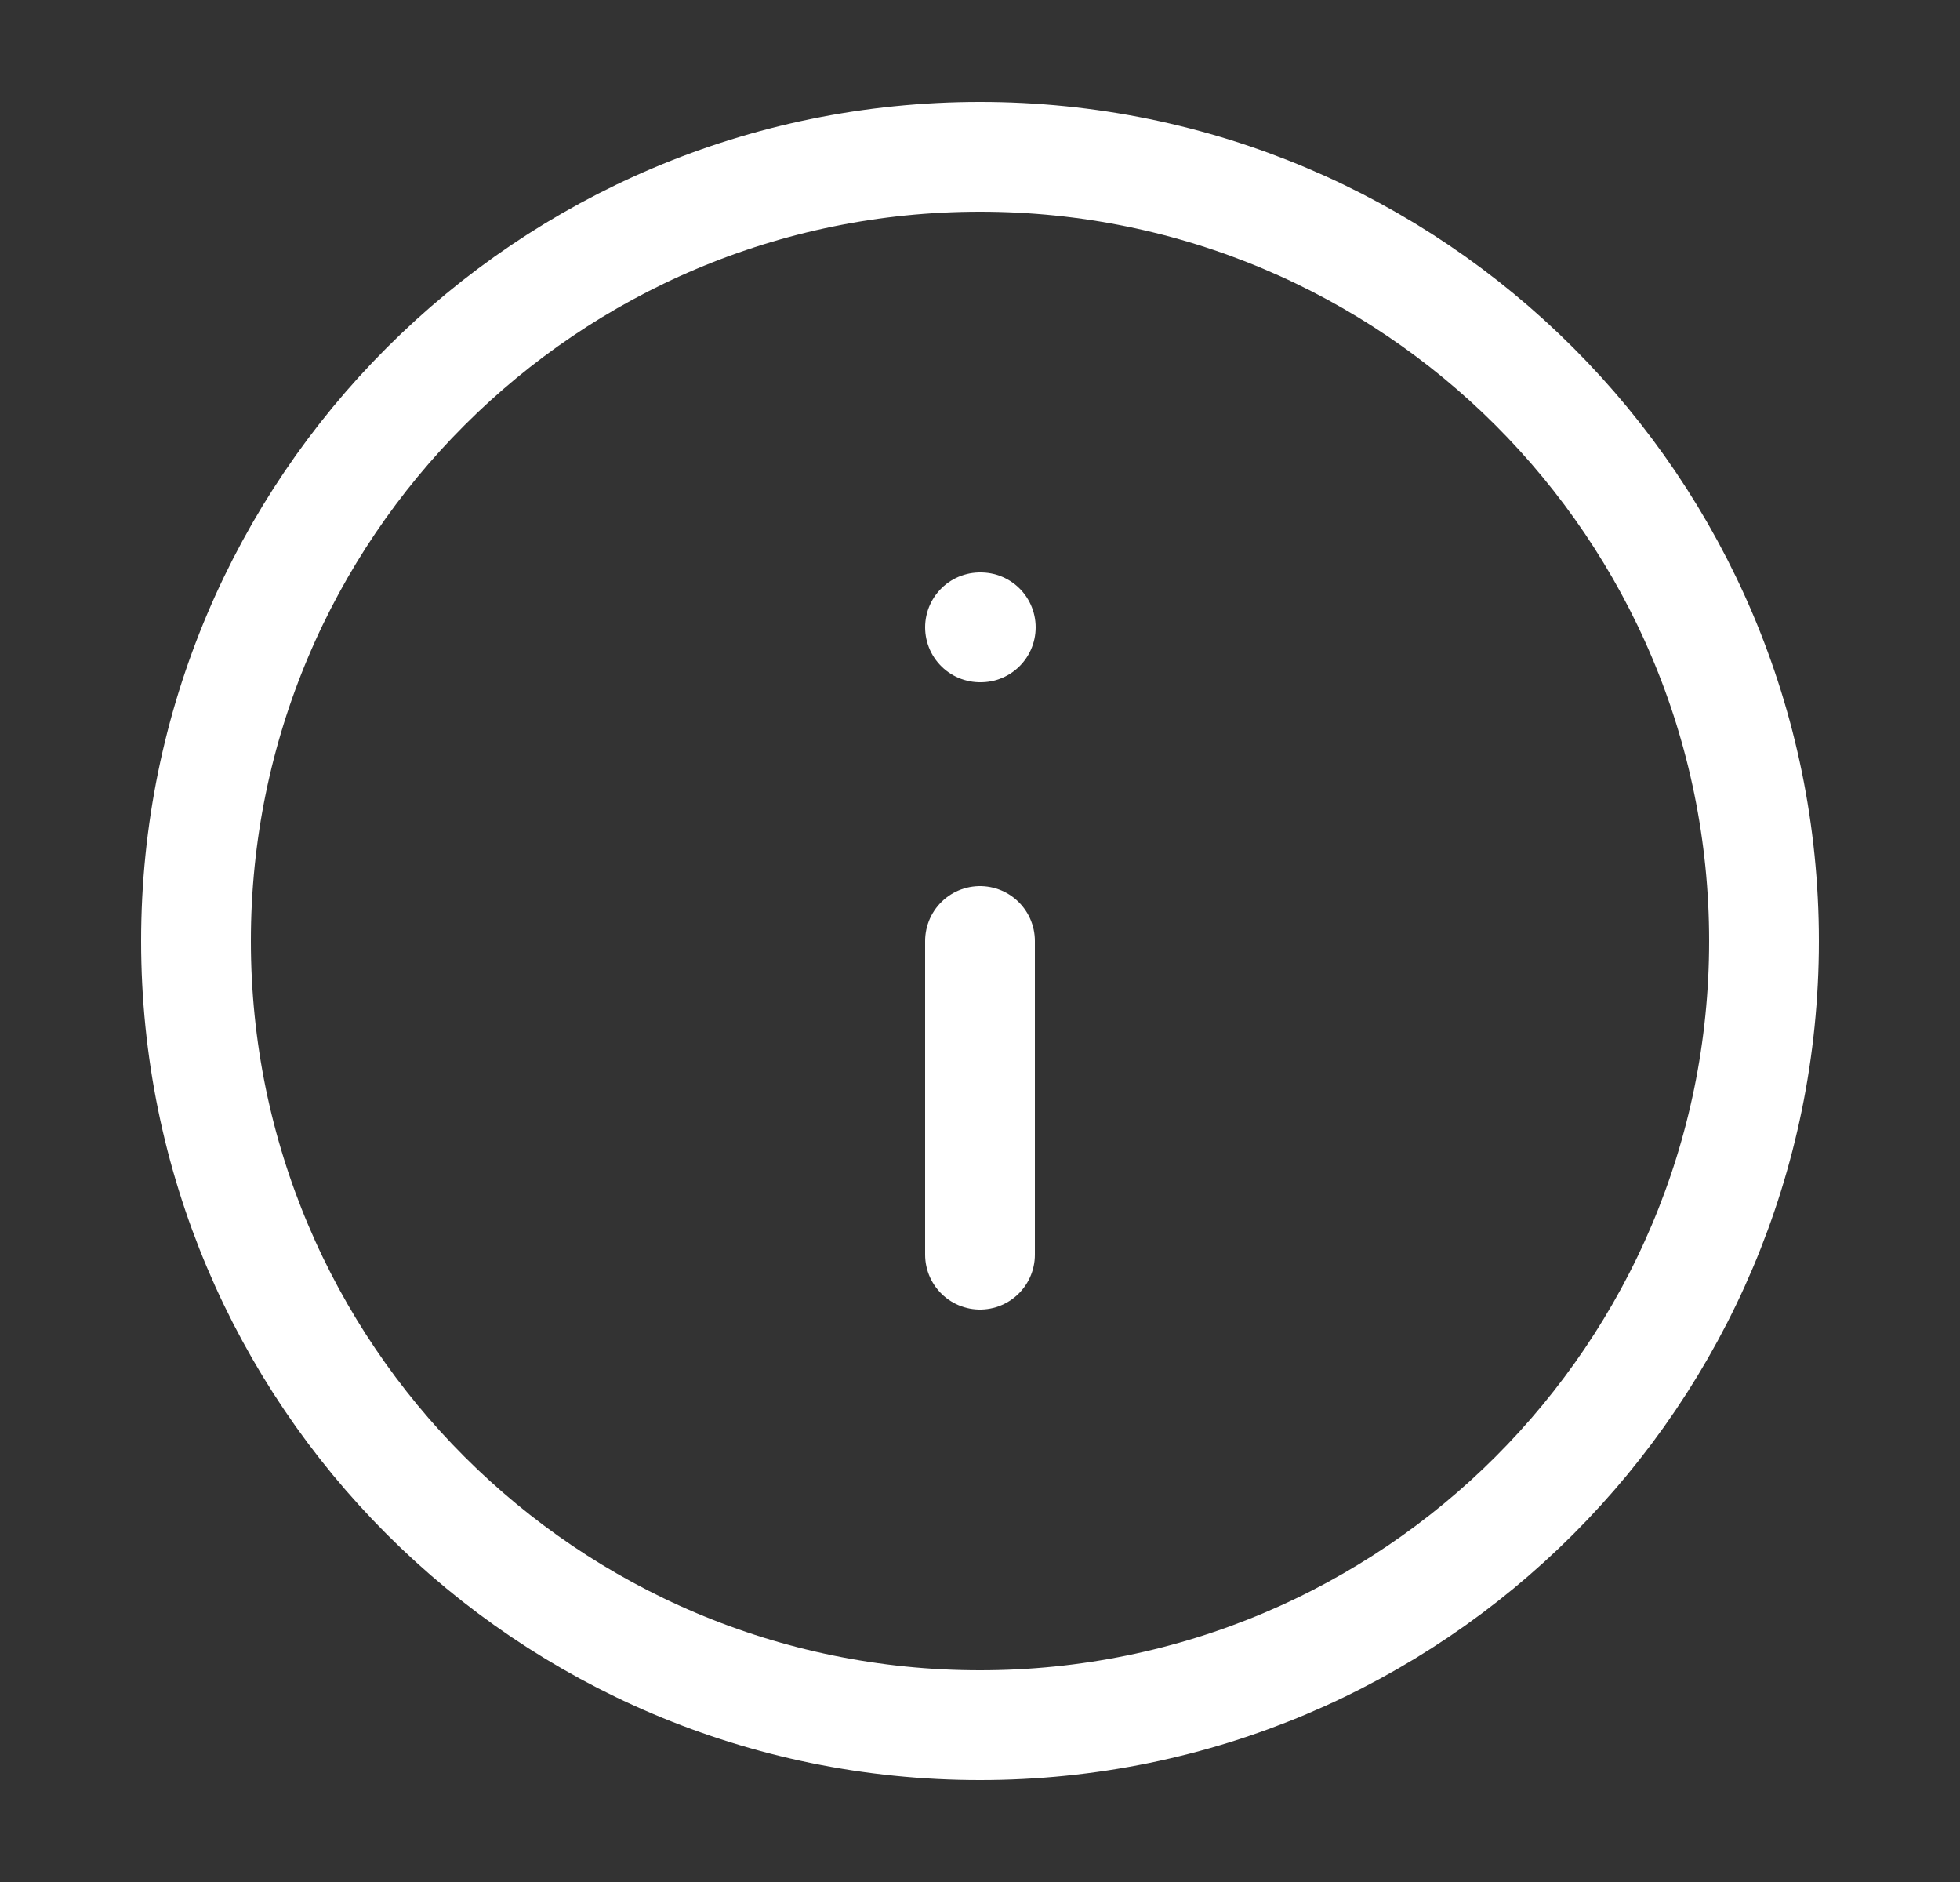 <svg width="25" height="24" viewBox="0 0 25 24" fill="none" xmlns="http://www.w3.org/2000/svg">
<rect x="0" y="0" width="25" height="24" fill="#333333" stroke="none"/>
<path d="M12.5 22C18.023 22 22.5 17.523 22.5 12C22.5 6.477 18.023 2 12.5 2C6.977 2 2.5 6.477 2.5 12C2.5 17.523 6.977 22 12.5 22Z" stroke="white" stroke-width="1.4" stroke-linecap="round" stroke-linejoin="round"/>
<path d="M12.5 16V12" stroke="white" stroke-width="1.4" stroke-linecap="round" stroke-linejoin="round"/>
<path d="M12.5 8H12.51" stroke="white" stroke-width="1.4" stroke-linecap="round" stroke-linejoin="round"/>
</svg>
